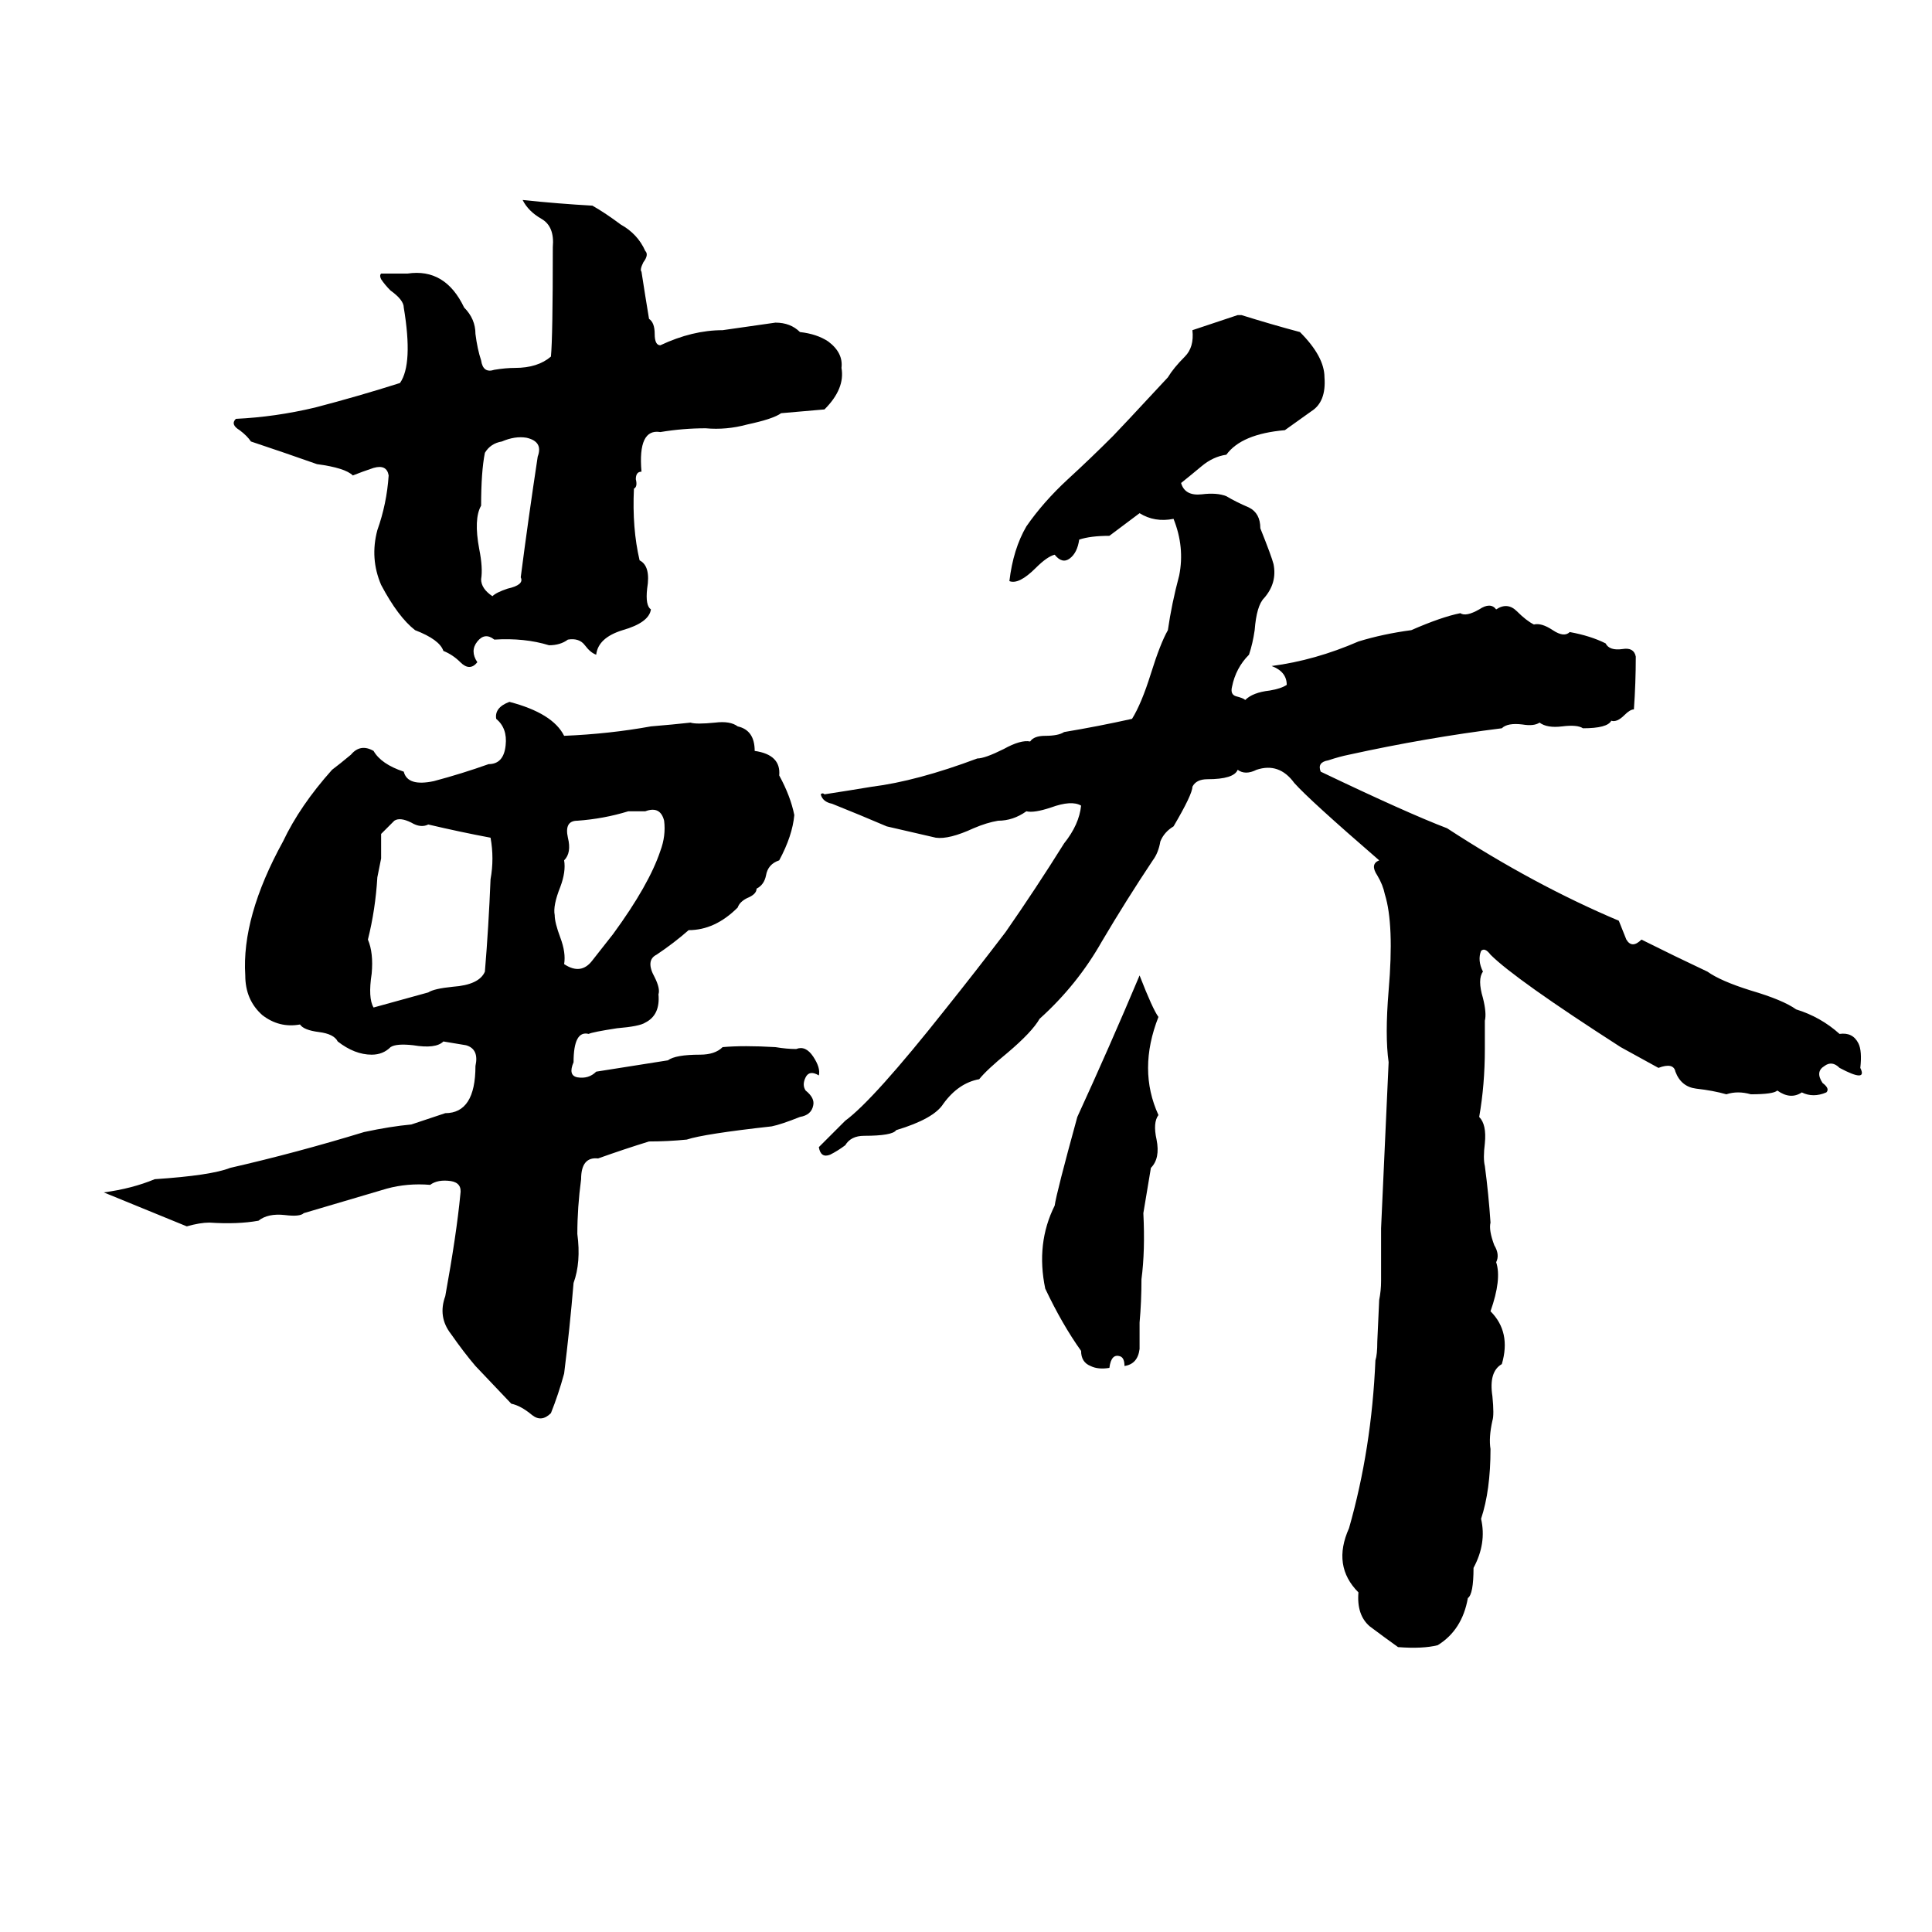 <svg xmlns="http://www.w3.org/2000/svg" viewBox="0 -800 1024 1024">
	<path fill="#000000" d="M277 -694Q296 -692 314 -691Q321 -687 329 -681Q338 -676 342 -667Q344 -665 341 -661Q339 -657 340 -656Q342 -643 344 -631Q347 -629 347 -623Q347 -617 350 -617Q367 -625 383 -625Q397 -627 411 -629Q419 -629 424 -624Q433 -623 439 -619Q447 -613 446 -605Q448 -594 437 -583L414 -581Q410 -578 396 -575Q385 -572 374 -573Q362 -573 350 -571Q338 -573 340 -550Q337 -550 337 -546Q338 -542 336 -541Q335 -520 339 -503Q345 -500 343 -488Q342 -479 345 -477Q344 -470 330 -466Q317 -462 316 -453Q313 -454 310 -458Q307 -462 301 -461Q297 -458 291 -458Q278 -462 262 -461Q257 -465 253 -460Q249 -455 253 -449Q249 -444 244 -449Q240 -453 235 -455Q233 -461 220 -466Q211 -473 202 -490Q196 -504 200 -519Q205 -533 206 -548Q205 -554 198 -552Q192 -550 187 -548Q183 -552 168 -554Q151 -560 133 -566Q131 -569 127 -572Q122 -575 125 -578Q146 -579 167 -584Q190 -590 212 -597Q219 -607 214 -637Q214 -641 207 -646Q204 -649 202 -652Q201 -654 202 -655Q208 -655 216 -655Q236 -658 246 -637Q252 -631 252 -623Q253 -615 255 -609Q256 -602 262 -604Q268 -605 273 -605Q285 -605 292 -611Q293 -621 293 -669Q294 -680 287 -684Q280 -688 277 -694ZM656 -633H658Q674 -628 689 -624Q702 -611 702 -600Q703 -587 695 -582Q688 -577 681 -572Q658 -570 650 -559Q643 -558 637 -553Q631 -548 626 -544Q628 -537 637 -538Q645 -539 650 -537Q655 -534 662 -531Q668 -528 668 -520Q674 -505 675 -501Q677 -491 670 -483Q666 -479 665 -466Q664 -459 662 -453Q655 -446 653 -436Q652 -432 655 -431Q659 -430 660 -429Q664 -433 673 -434Q679 -435 682 -437Q682 -444 674 -447Q697 -450 720 -460Q733 -464 748 -466Q764 -473 774 -475Q777 -473 784 -477Q790 -481 793 -477Q799 -481 804 -476Q809 -471 813 -469Q817 -470 823 -466Q829 -462 832 -465Q843 -463 851 -459Q853 -455 860 -456Q866 -457 867 -452Q867 -438 866 -424Q864 -424 861 -421Q857 -417 854 -418Q852 -414 839 -414Q836 -416 828 -415Q820 -414 816 -417Q813 -415 807 -416Q799 -417 796 -414Q756 -409 715 -400Q710 -399 704 -397Q698 -396 700 -391Q746 -369 767 -361Q813 -331 858 -312Q860 -307 862 -302Q865 -297 870 -302Q888 -293 905 -285Q912 -280 928 -275Q945 -270 952 -265Q965 -261 975 -252Q982 -253 985 -247Q987 -243 986 -234Q990 -226 975 -234Q971 -238 967 -235Q962 -232 966 -226Q970 -223 968 -221Q961 -218 955 -221Q949 -217 942 -222Q940 -220 928 -220Q921 -222 915 -220Q908 -222 899 -223Q891 -224 888 -232Q887 -237 879 -234L859 -245Q803 -281 790 -294Q787 -298 785 -296Q783 -291 786 -285Q783 -281 786 -271Q788 -263 787 -259Q787 -251 787 -244Q787 -225 784 -208Q788 -204 787 -194Q786 -186 787 -182Q789 -167 790 -152Q789 -148 792 -140Q795 -135 793 -131Q796 -122 790 -105Q801 -94 796 -77Q789 -73 791 -60Q792 -50 791 -47Q789 -38 790 -32Q790 -10 785 5Q788 18 781 31Q781 45 778 47Q775 64 762 72Q754 74 741 73Q734 68 726 62Q719 56 720 44Q706 30 715 10Q727 -32 729 -79Q730 -82 730 -89L731 -111Q732 -116 732 -121Q732 -135 732 -149L736 -237Q734 -251 736 -275Q739 -310 734 -326Q733 -331 730 -336Q726 -342 731 -344Q694 -376 686 -385Q678 -396 666 -392Q660 -389 656 -392Q654 -387 640 -387Q634 -387 632 -383Q632 -379 622 -362Q617 -359 615 -354Q614 -348 611 -344Q597 -323 584 -301Q571 -278 551 -260Q547 -253 534 -242Q523 -233 519 -228Q508 -226 500 -215Q495 -207 475 -201Q473 -198 458 -198Q451 -198 448 -193Q444 -190 440 -188Q435 -186 434 -192L448 -206Q463 -217 501 -265Q517 -285 533 -306Q549 -329 564 -353Q572 -363 573 -373Q568 -376 557 -372Q548 -369 544 -370Q537 -365 529 -365Q523 -364 516 -361Q503 -355 496 -356Q483 -359 470 -362Q456 -368 441 -374Q436 -375 435 -379Q436 -380 437 -379Q450 -381 462 -383Q486 -386 518 -398Q522 -398 532 -403Q541 -408 546 -407Q548 -410 554 -410Q561 -410 564 -412Q582 -415 600 -419Q605 -427 610 -443Q615 -459 619 -466Q621 -480 625 -495Q628 -510 622 -525Q612 -523 604 -528Q596 -522 588 -516Q578 -516 572 -514Q571 -507 567 -504Q563 -501 559 -506Q555 -505 549 -499Q540 -490 535 -492Q537 -509 544 -521Q553 -534 566 -546Q578 -557 590 -569Q593 -572 619 -600Q622 -605 628 -611Q633 -616 632 -625Q644 -629 656 -633ZM266 -566Q260 -565 257 -560Q255 -550 255 -532Q251 -525 254 -509Q256 -499 255 -493Q255 -488 261 -484Q263 -486 269 -488Q278 -490 276 -494Q280 -525 285 -558Q288 -566 279 -568Q273 -569 266 -566ZM270 -428Q293 -422 299 -410Q323 -411 345 -415Q357 -416 366 -417Q369 -416 379 -417Q387 -418 391 -415Q400 -413 400 -402Q414 -400 413 -389Q419 -378 421 -368Q420 -357 413 -344Q407 -342 406 -336Q405 -331 401 -329Q401 -326 396 -324Q392 -322 391 -319Q379 -307 365 -307Q357 -300 348 -294Q342 -291 347 -282Q350 -276 349 -273Q350 -262 342 -258Q339 -256 327 -255Q314 -253 312 -252Q304 -254 304 -237Q301 -230 306 -229Q312 -228 316 -232Q335 -235 354 -238Q358 -241 371 -241Q379 -241 383 -245Q394 -246 411 -245Q417 -244 422 -244Q427 -246 431 -240Q435 -234 434 -230Q429 -233 427 -229Q425 -225 427 -222Q432 -218 431 -214Q430 -209 424 -208Q414 -204 409 -203Q373 -199 364 -196Q354 -195 344 -195Q331 -191 317 -186Q308 -187 308 -175Q306 -160 306 -146Q308 -131 304 -120Q302 -96 299 -72Q296 -61 292 -51Q287 -46 282 -50Q276 -55 271 -56L252 -76Q246 -83 239 -93Q232 -102 236 -113Q242 -146 244 -167Q245 -173 239 -174Q232 -175 228 -172Q216 -173 205 -170L161 -157Q159 -155 151 -156Q142 -157 137 -153Q126 -151 111 -152Q106 -152 99 -150Q77 -159 55 -168Q70 -170 82 -175Q112 -177 122 -181Q157 -189 193 -200Q207 -203 218 -204Q227 -207 236 -210Q252 -210 252 -235Q254 -244 247 -246Q241 -247 235 -248Q231 -244 219 -246Q210 -247 207 -245Q203 -241 197 -241Q188 -241 179 -248Q177 -252 169 -253Q161 -254 159 -257Q148 -255 139 -262Q130 -270 130 -283Q128 -314 150 -354Q159 -373 176 -392Q180 -395 186 -400Q191 -406 198 -402Q202 -395 214 -391Q216 -383 230 -386Q245 -390 259 -395Q267 -395 268 -405Q269 -414 263 -419Q262 -425 270 -428ZM342 -370H333Q320 -366 306 -365Q299 -365 301 -356Q303 -348 299 -344Q300 -338 297 -330Q293 -320 294 -315Q294 -311 297 -303Q300 -295 299 -289Q308 -283 314 -291Q321 -300 325 -305Q344 -331 350 -349Q353 -357 352 -365Q350 -373 342 -370ZM209 -365L202 -358Q202 -351 202 -345L200 -335Q199 -318 195 -302Q198 -295 197 -284Q195 -271 198 -266L227 -274Q230 -276 240 -277Q254 -278 257 -285Q259 -309 260 -334Q262 -345 260 -356Q244 -359 227 -363Q223 -361 218 -364Q212 -367 209 -365ZM604 -283Q611 -265 614 -261Q603 -233 614 -209Q611 -205 613 -196Q615 -186 610 -181Q608 -169 606 -157Q607 -137 605 -122Q605 -110 604 -99Q604 -92 604 -85Q603 -77 596 -76Q596 -80 594 -81Q589 -83 588 -75Q582 -74 578 -76Q573 -78 573 -84Q563 -98 554 -117Q549 -141 559 -161Q560 -168 571 -208Q588 -245 604 -283Z"/>
</svg>